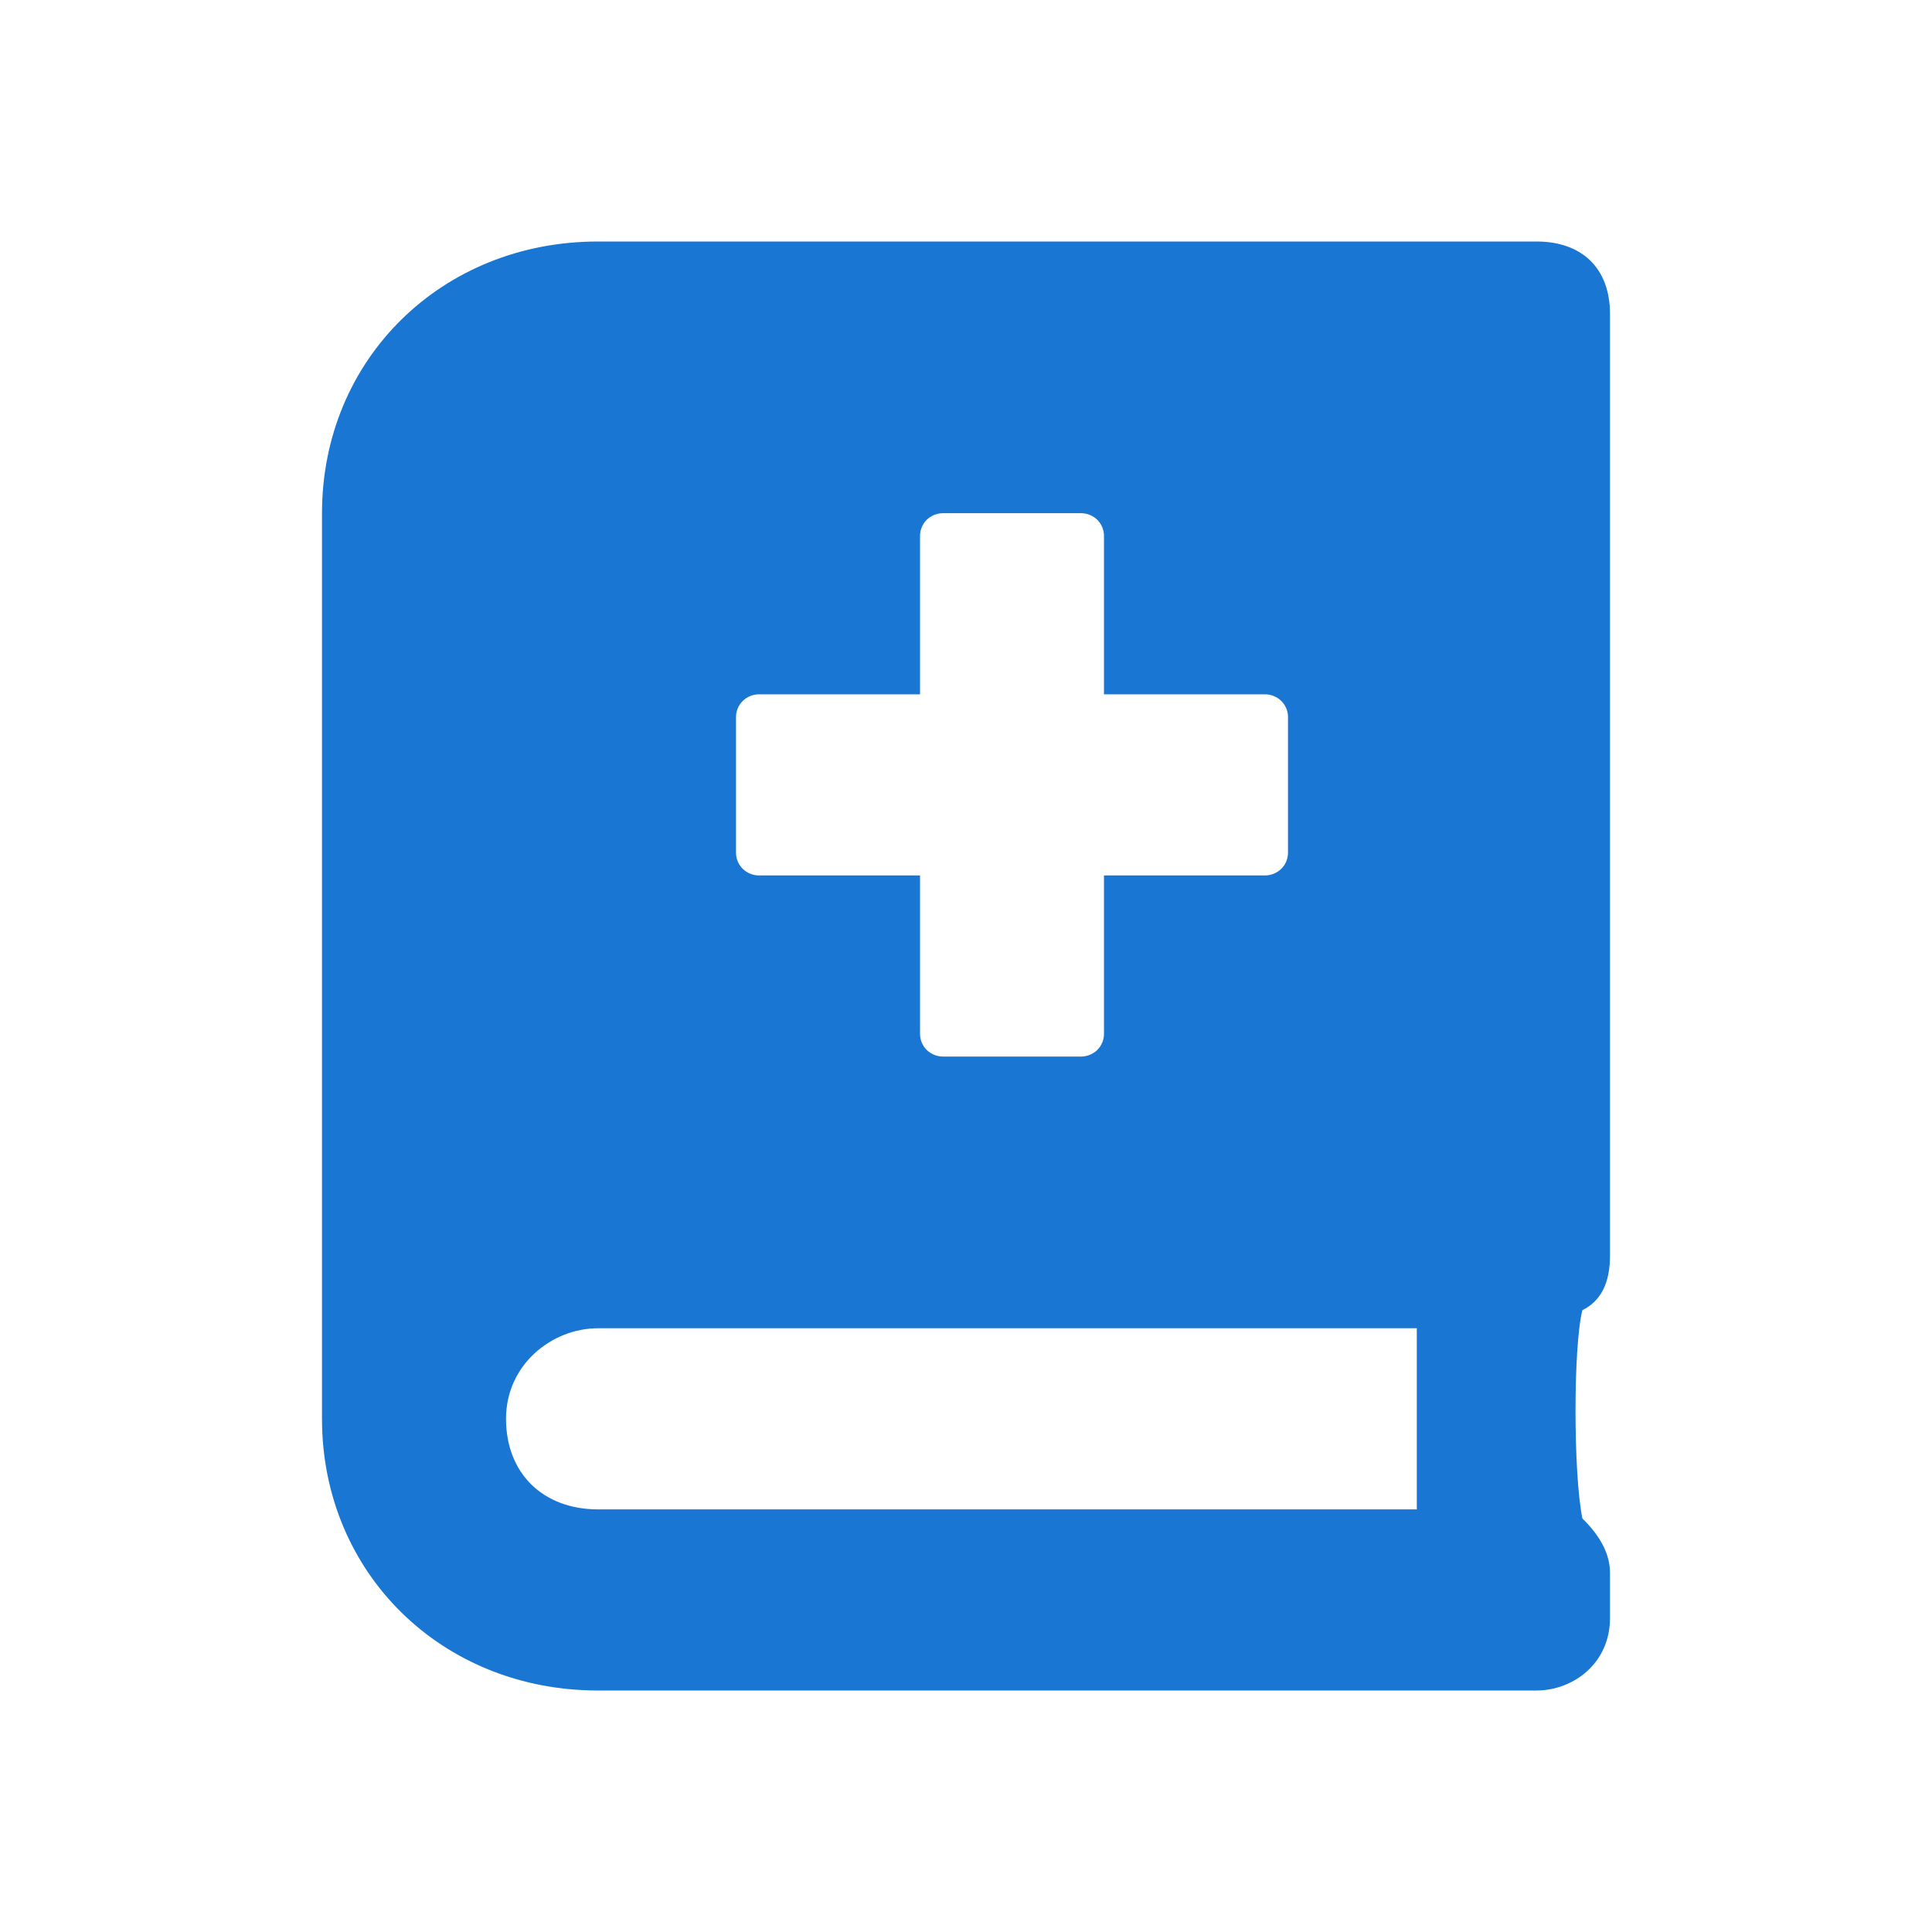 <svg width="24" height="24" viewBox="0 0 24 24" fill="none" xmlns="http://www.w3.org/2000/svg">
<path d="M20 15.6V3.9C20 3.337 19.657 3 19.086 3H7.429C5.486 3 4 4.463 4 6.375V17.625C4 19.538 5.486 21 7.429 21H19.086C19.543 21 20 20.663 20 20.1V19.538C20 19.312 19.886 19.087 19.657 18.863C19.543 18.3 19.543 16.725 19.657 16.275C19.886 16.163 20 15.938 20 15.6ZM9.143 8.906C9.143 8.832 9.173 8.76 9.227 8.707C9.28 8.655 9.353 8.625 9.429 8.625H11.429V6.656C11.429 6.582 11.459 6.51 11.512 6.457C11.566 6.405 11.639 6.375 11.714 6.375H13.429C13.504 6.375 13.577 6.405 13.631 6.457C13.684 6.51 13.714 6.582 13.714 6.656V8.625H15.714C15.79 8.625 15.863 8.655 15.916 8.707C15.97 8.76 16 8.832 16 8.906V10.594C16 10.668 15.97 10.74 15.916 10.793C15.863 10.845 15.79 10.875 15.714 10.875H13.714V12.844C13.714 12.918 13.684 12.99 13.631 13.043C13.577 13.095 13.504 13.125 13.429 13.125H11.714C11.639 13.125 11.566 13.095 11.512 13.043C11.459 12.99 11.429 12.918 11.429 12.844V10.875H9.429C9.353 10.875 9.28 10.845 9.227 10.793C9.173 10.74 9.143 10.668 9.143 10.594V8.906ZM17.6 18.75H7.429C6.743 18.75 6.286 18.3 6.286 17.625C6.286 16.95 6.857 16.5 7.429 16.5H17.6V18.75Z" fill="#1976D2"/>
</svg>
